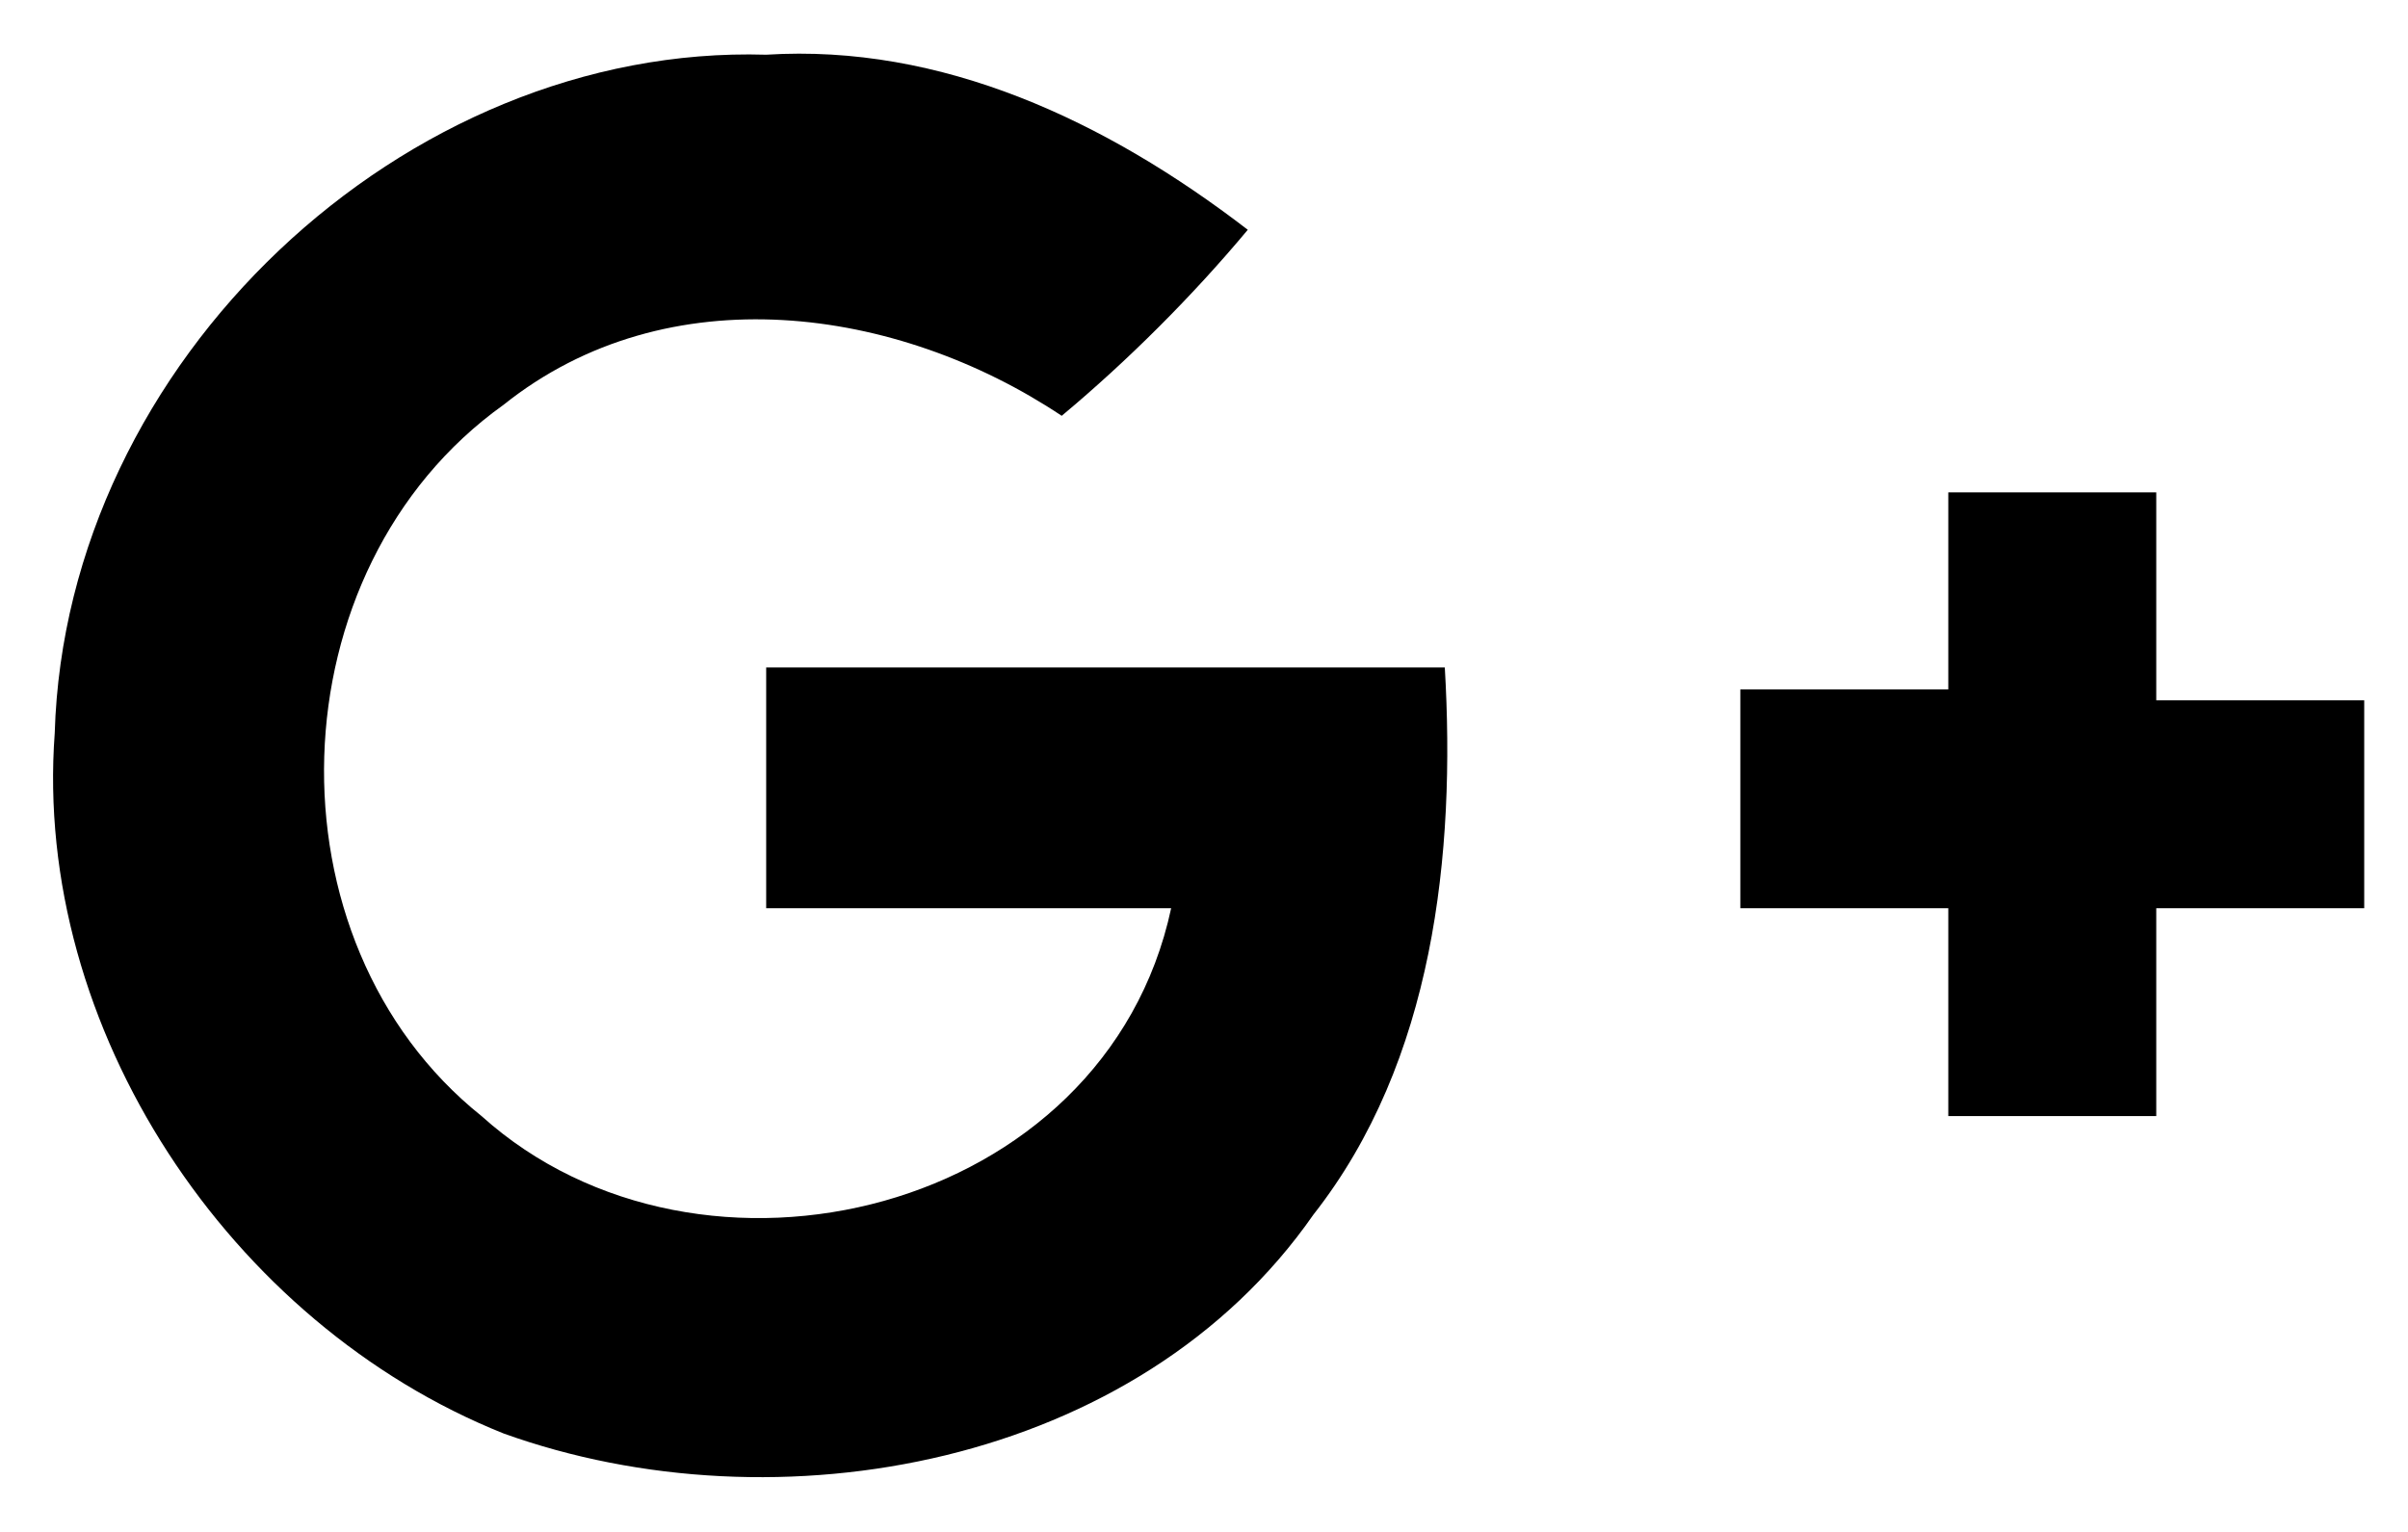 ﻿<?xml version="1.0" encoding="utf-8"?>
<!-- Generator: Adobe Illustrator 20.1.0, SVG Export Plug-In . SVG Version: 6.00 Build 0)  -->
<svg version="1.1" id="Слой_1" xmlns="http://www.w3.org/2000/svg" xmlns:xlink="http://www.w3.org/1999/xlink" x="0px" y="0px"
	 viewBox="0 0 22 14" style="enable-background:new 0 0 22 14;" xml:space="preserve">
<path d="M0.5,6.7C0.6,3.3,3.7,0.4,7,0.5c1.6-0.1,3.1,0.6,4.4,1.6c-0.5,0.6-1.1,1.2-1.7,1.7c-1.5-1-3.6-1.3-5.1-0.1
	c-2.1,1.5-2.2,4.9-0.2,6.5c2,1.8,5.7,0.9,6.3-1.9c-1.2,0-2.5,0-3.7,0c0-0.7,0-1.5,0-2.2c2.1,0,4.2,0,6.2,0c0.1,1.7-0.1,3.6-1.2,5
	c-1.6,2.3-4.9,2.9-7.4,2C2.1,12.1,0.3,9.4,0.5,6.7z M17.8,4.5h1.9c0,0.6,0,1.2,0,1.9c0.6,0,1.2,0,1.9,0v1.9c-0.6,0-1.2,0-1.9,0
	c0,0.6,0,1.2,0,1.9h-1.9c0-0.6,0-1.2,0-1.9c-0.6,0-1.2,0-1.9,0V6.3c0.6,0,1.2,0,1.9,0C17.8,5.7,17.8,5.1,17.8,4.5z"/>
</svg>
